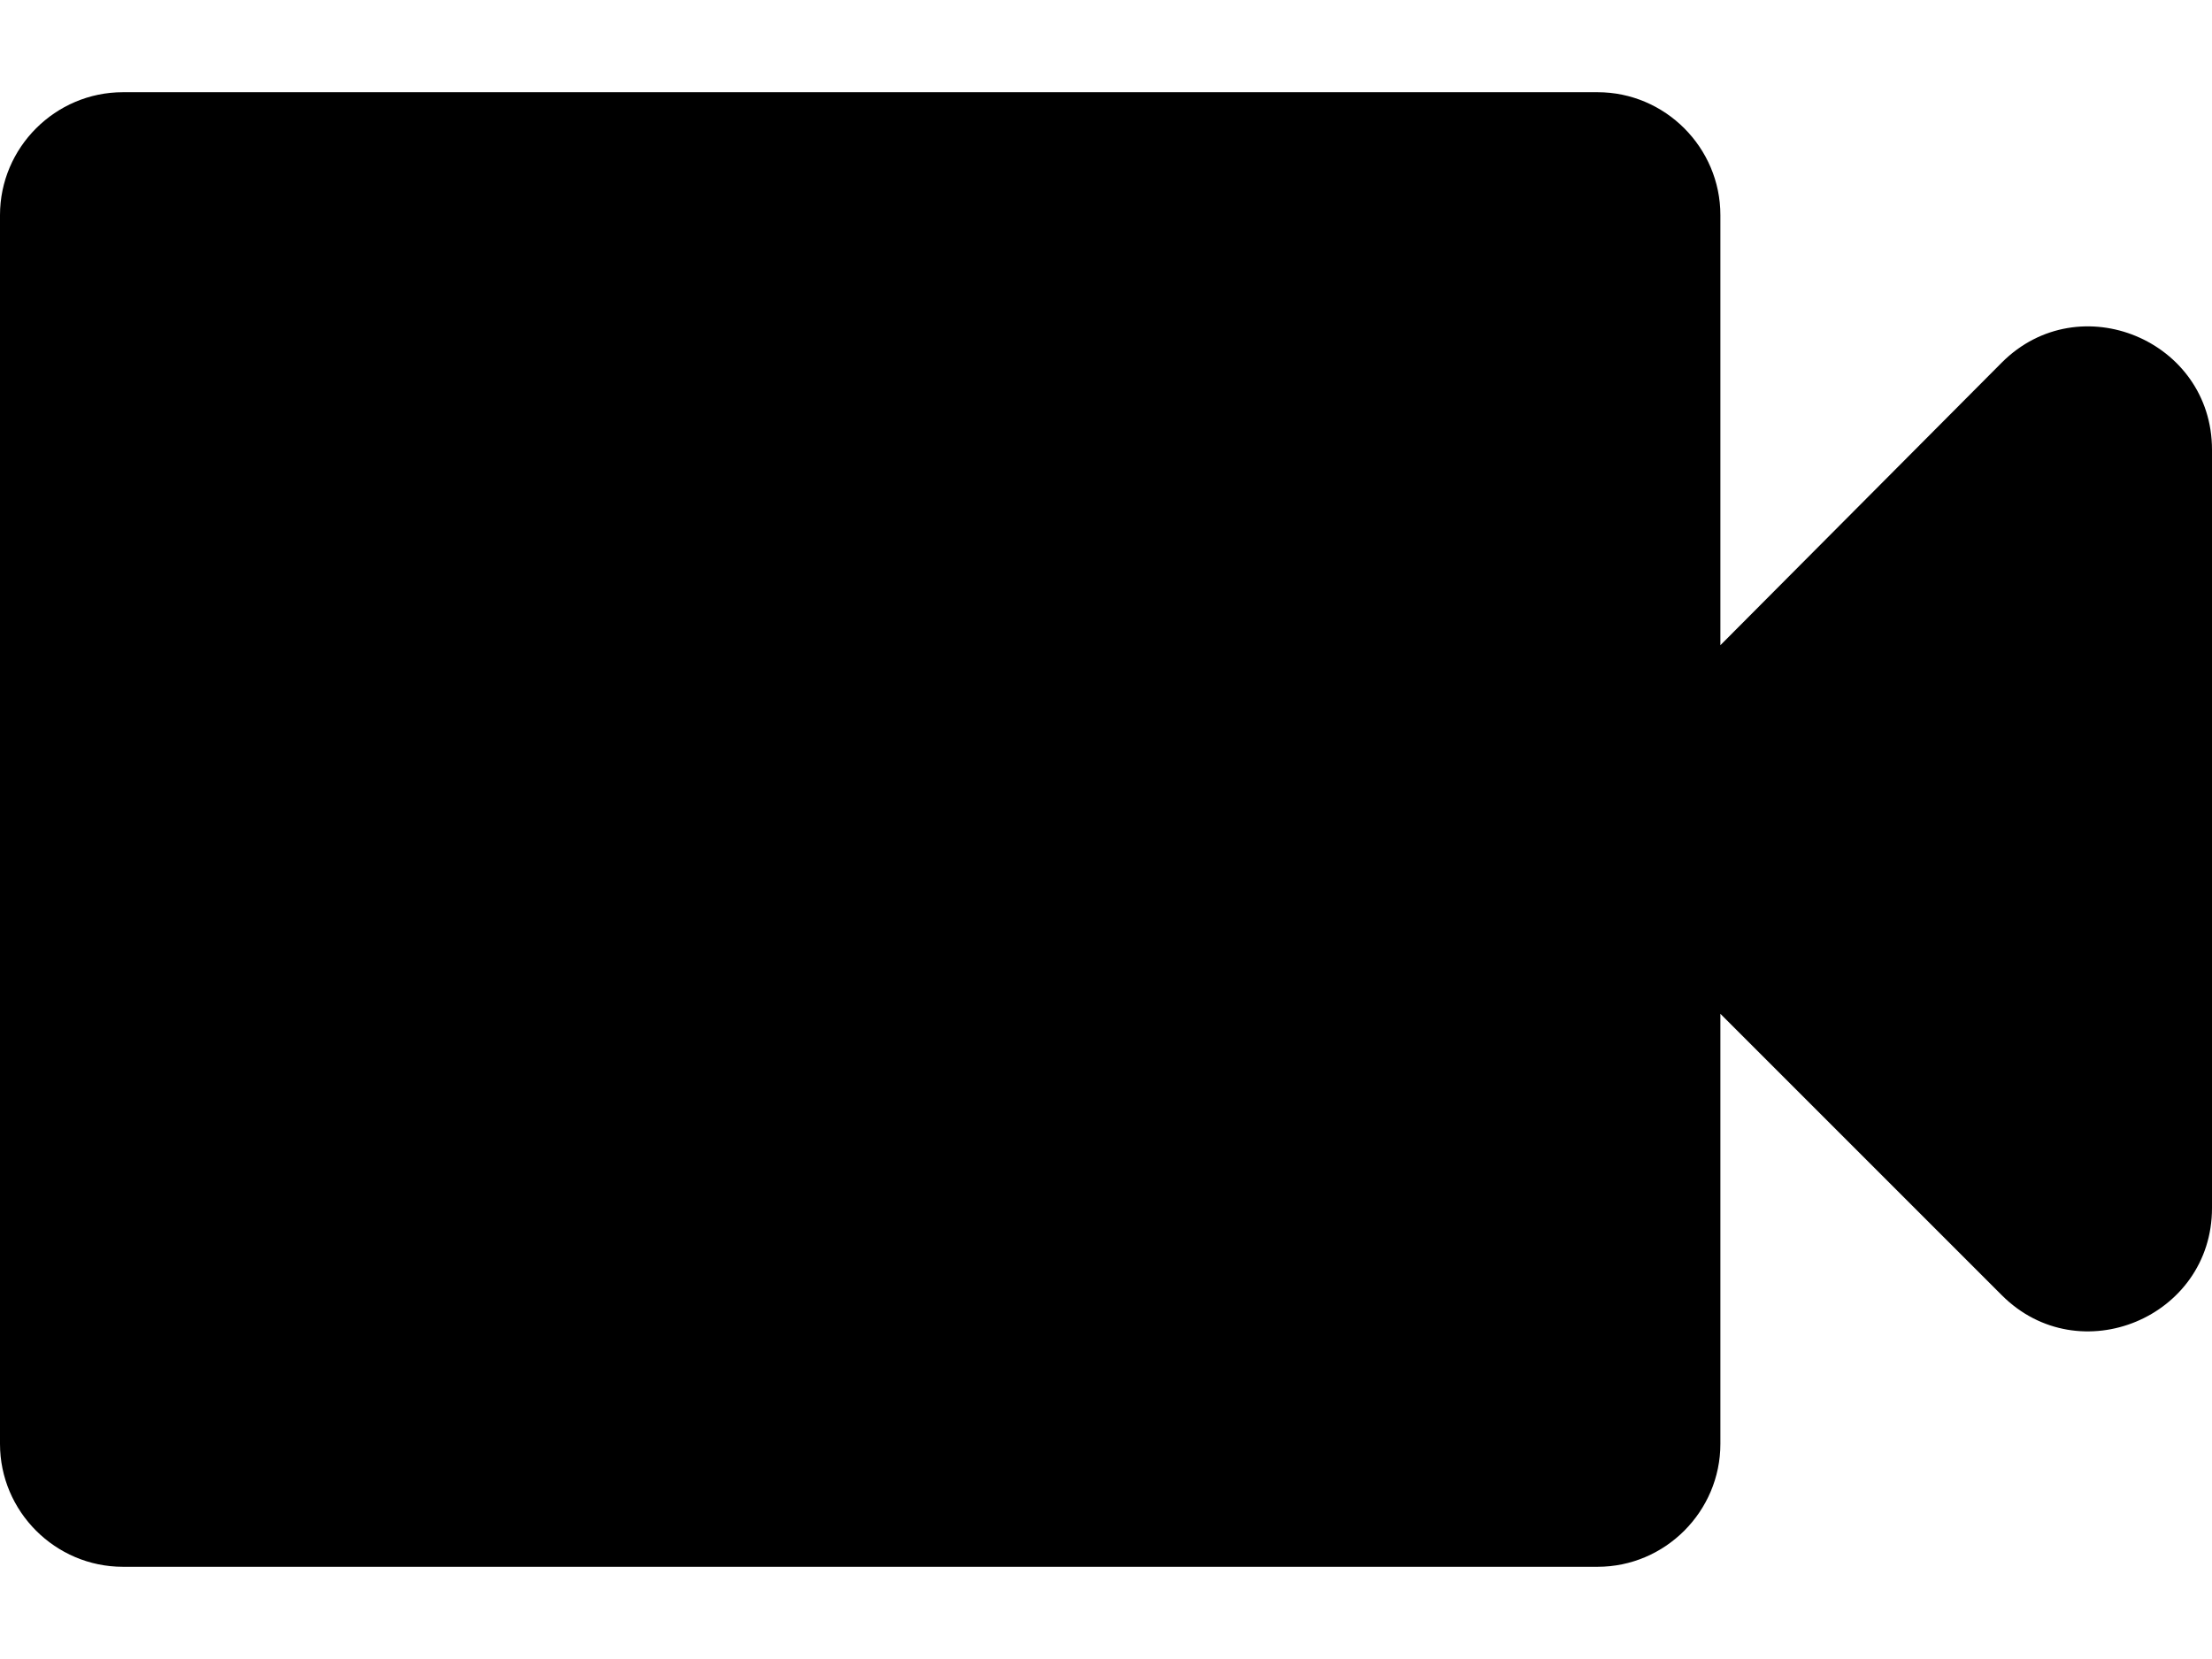 <svg width="16" height="12" viewBox="0 0 16 12" fill="none" xmlns="http://www.w3.org/2000/svg">
<path d="M12.444 4.667V1.556C12.444 1.067 12.044 0.667 11.556 0.667H0.889C0.4 0.667 0 1.067 0 1.556V10.444C0 10.933 0.4 11.333 0.889 11.333H11.556C12.044 11.333 12.444 10.933 12.444 10.444V7.333L14.48 9.369C15.04 9.929 16 9.529 16 8.738V3.253C16 2.462 15.04 2.062 14.48 2.622L12.444 4.667Z" fill="black"/>
</svg>
